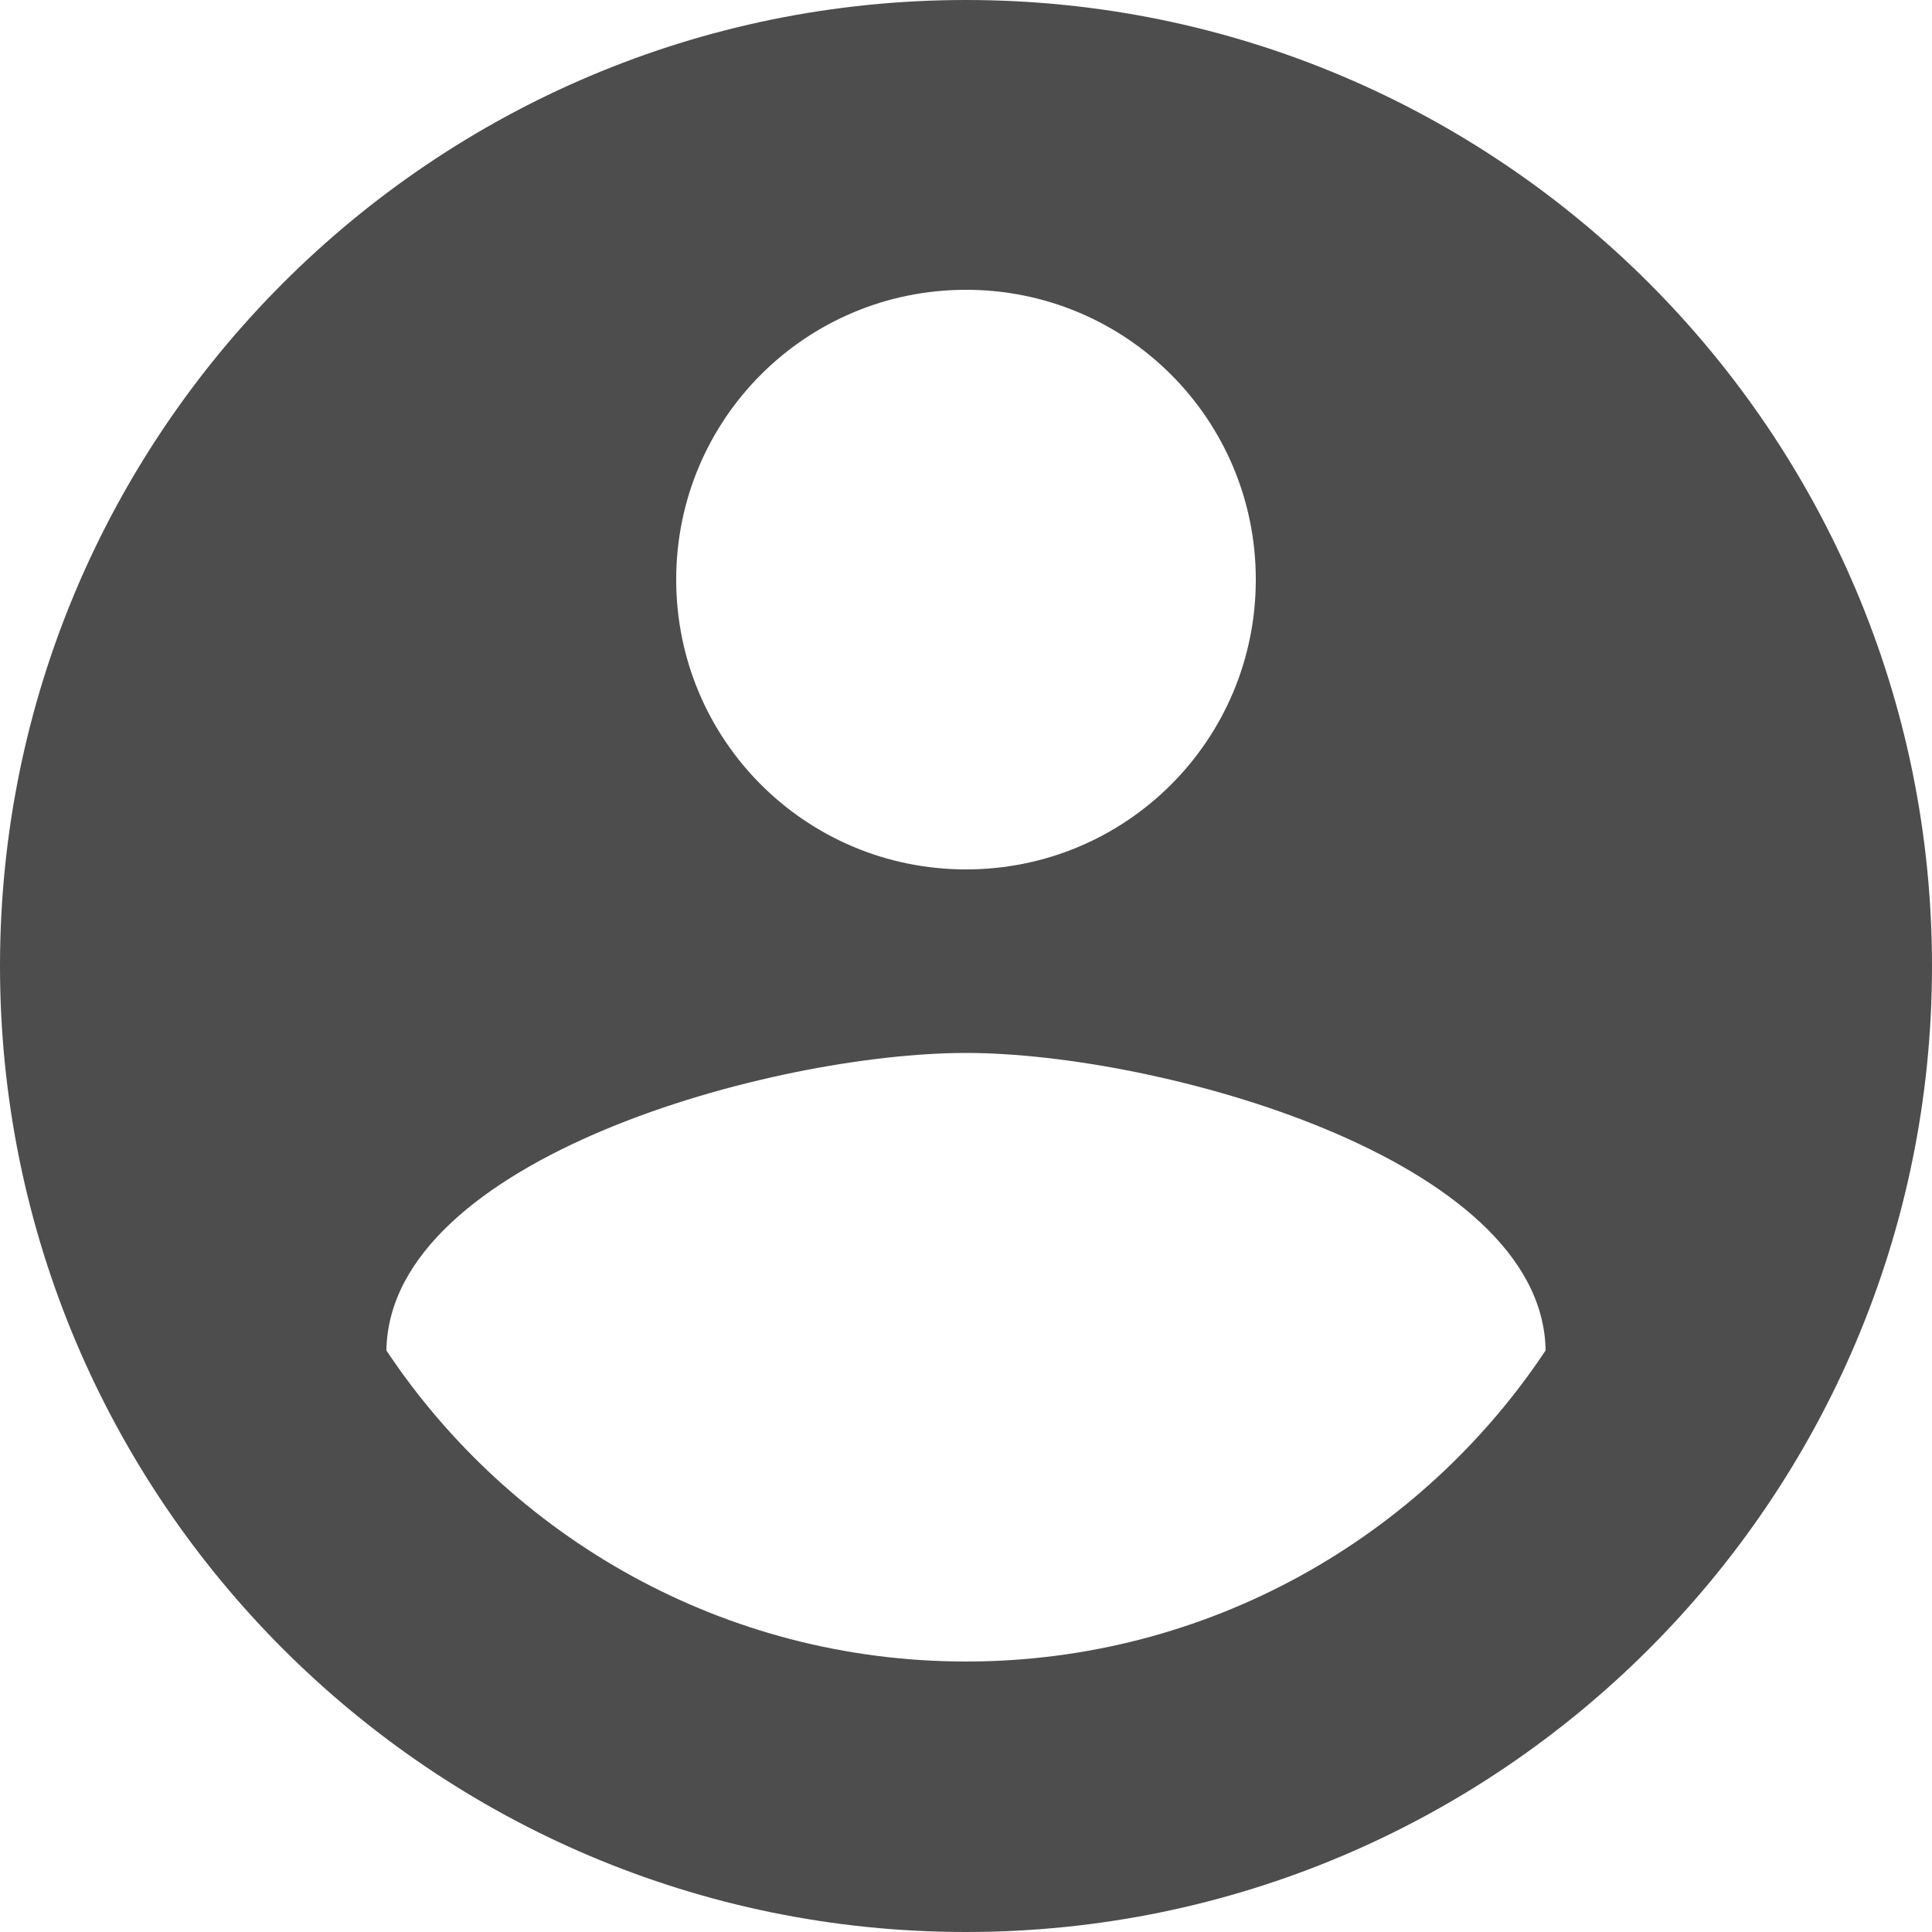 <svg width="39" height="39" viewBox="0 0 39 39" fill="none" xmlns="http://www.w3.org/2000/svg">
<path d="M19.5 0C8.736 0 0 8.736 0 19.5C0 30.264 8.736 39 19.5 39C30.264 39 39 30.264 39 19.5C39 8.736 30.264 0 19.5 0ZM19.5 5.85C22.737 5.85 25.35 8.463 25.35 11.7C25.35 14.937 22.737 17.55 19.5 17.55C16.263 17.55 13.65 14.937 13.65 11.7C13.65 8.463 16.263 5.85 19.5 5.85ZM19.5 33.54C14.625 33.54 10.316 31.044 7.8 27.261C7.859 23.381 15.6 21.255 19.5 21.255C23.381 21.255 31.142 23.381 31.2 27.261C28.684 31.044 24.375 33.54 19.5 33.54Z" fill="#4D4D4D"/>
</svg>
